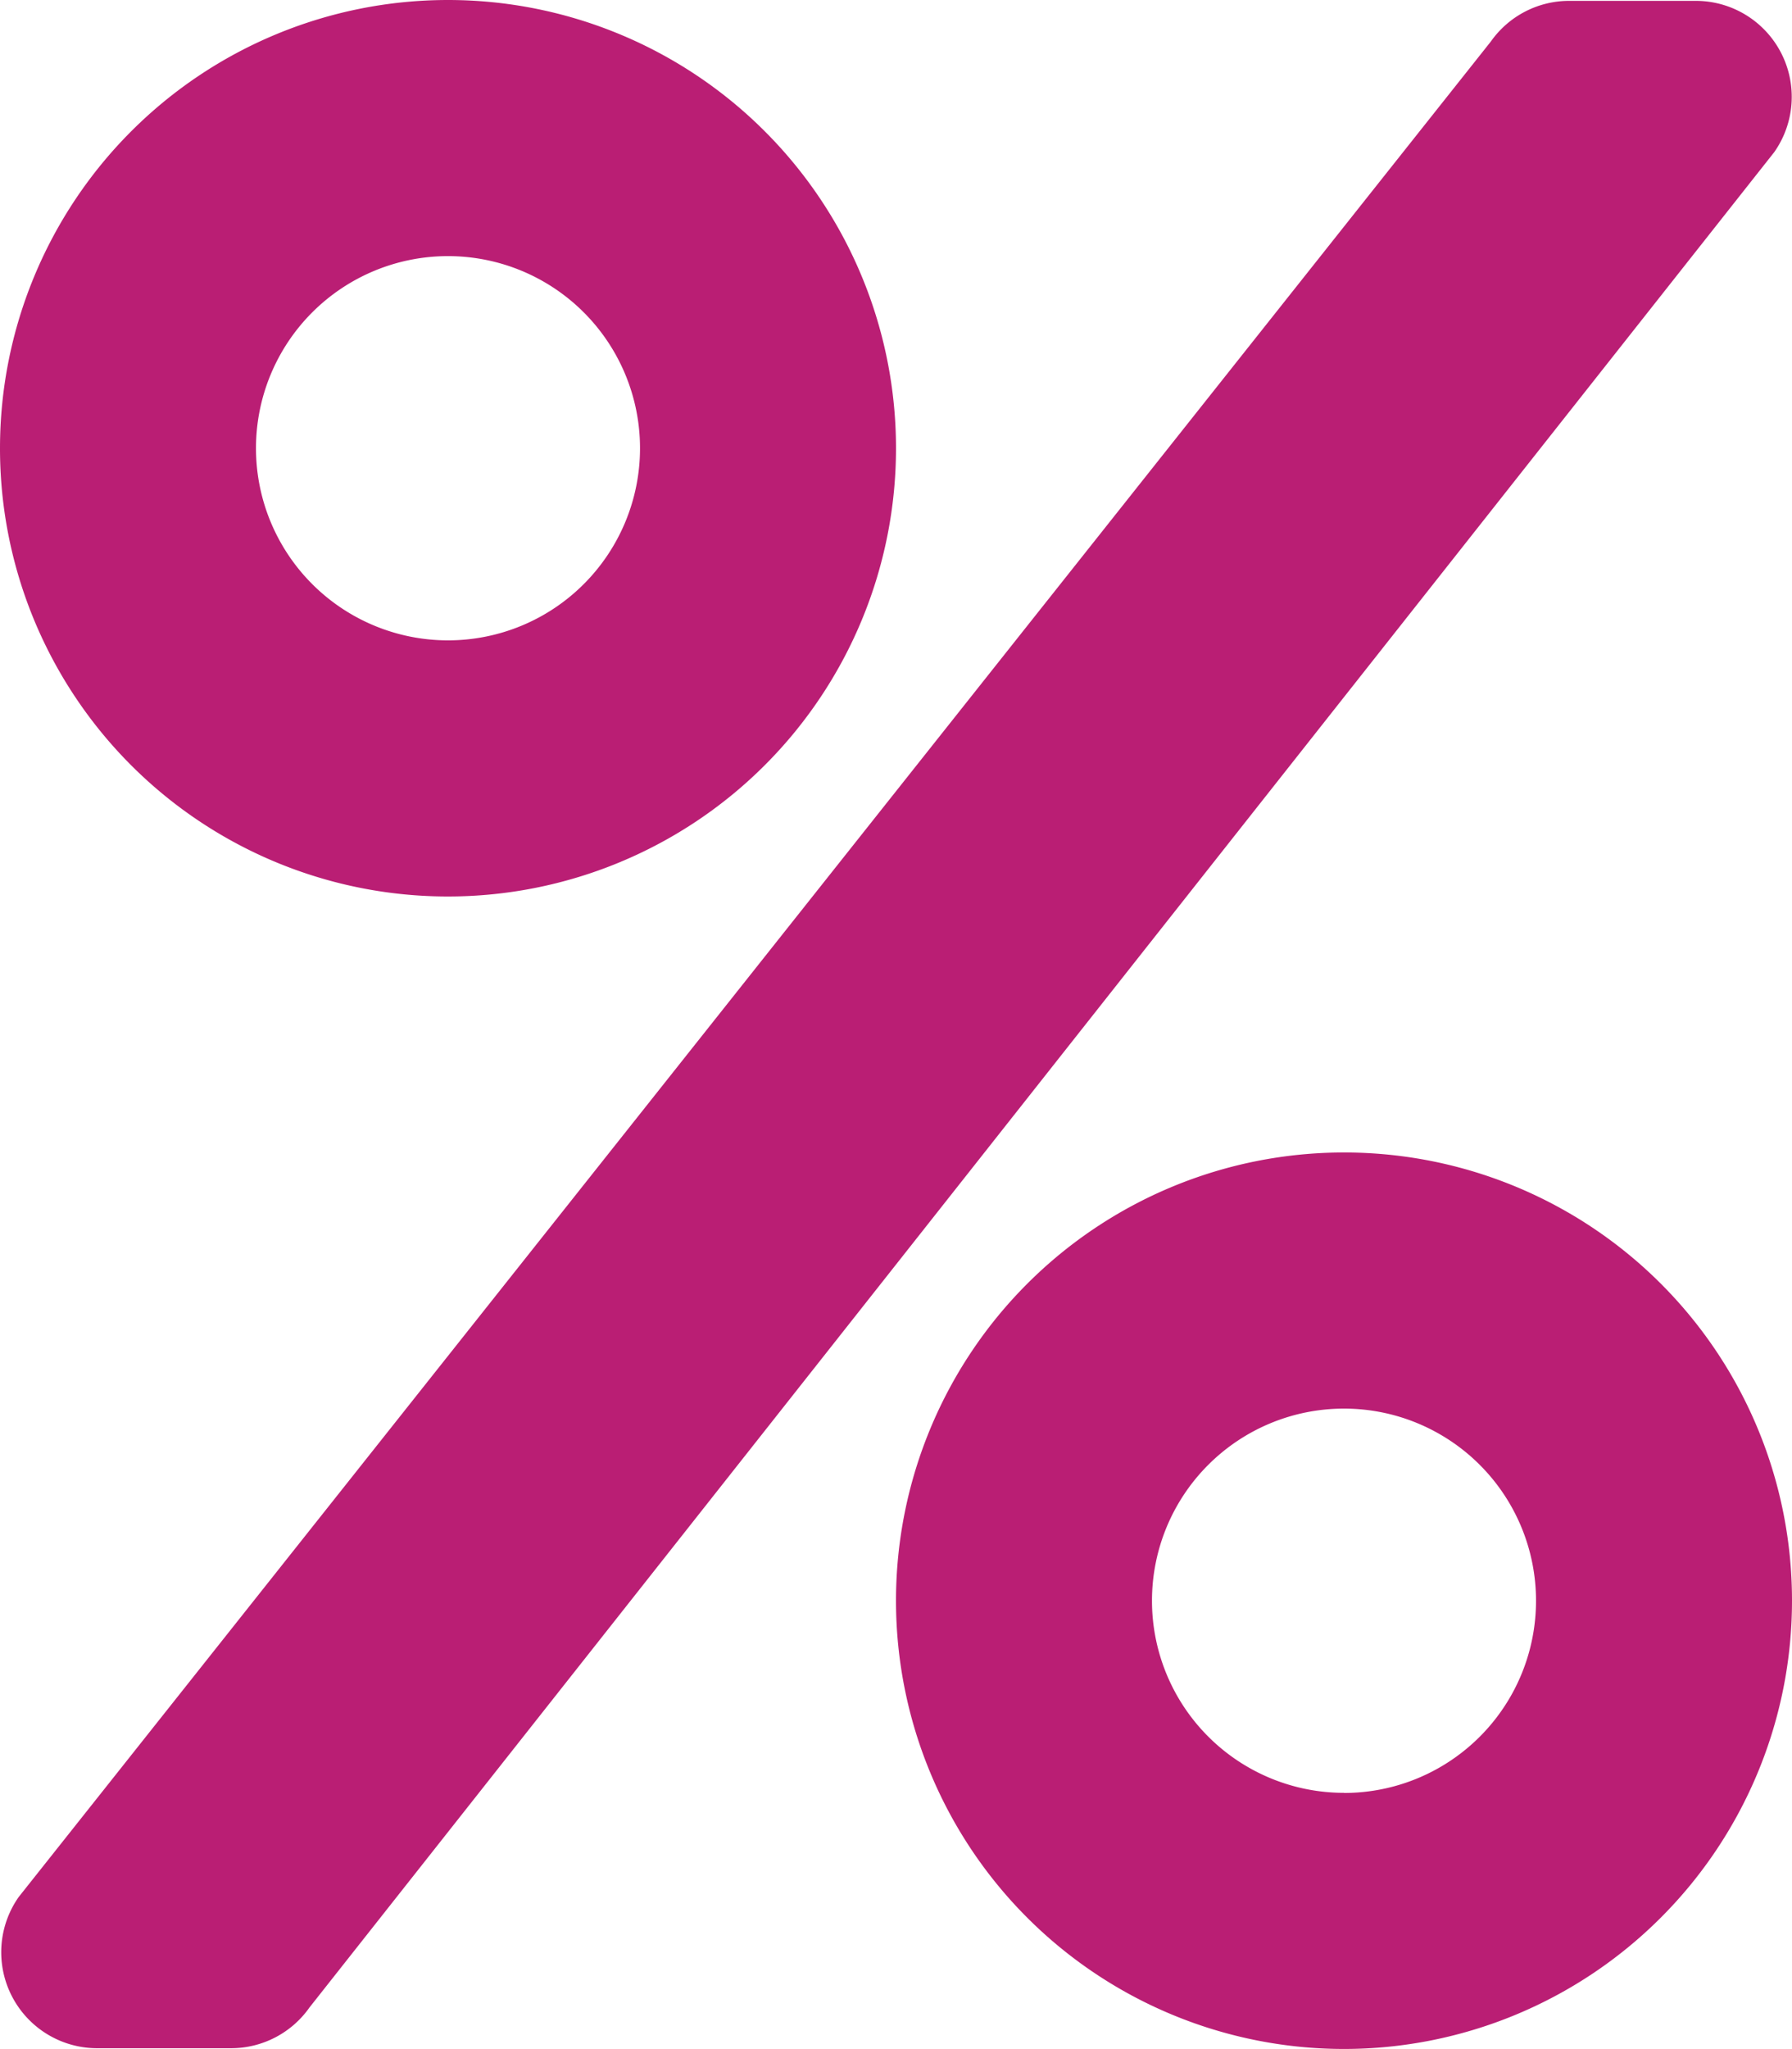 <svg xmlns="http://www.w3.org/2000/svg" width="14.624" height="16.713" viewBox="0 0 14.624 16.713">
  <path id="Icon_awesome-percent" data-name="Icon awesome-percent" d="M3.656,7.312A3.656,3.656,0,1,0,0,3.656,3.654,3.654,0,0,0,3.656,7.312Zm0-5.223A1.567,1.567,0,1,1,2.089,3.656,1.567,1.567,0,0,1,3.656,2.089ZM10.968,9.4a3.656,3.656,0,1,0,3.656,3.656A3.654,3.654,0,0,0,10.968,9.4Zm0,5.223a1.567,1.567,0,1,1,1.567-1.567A1.567,1.567,0,0,1,10.968,14.624ZM12.805.007l1.031,0a.783.783,0,0,1,.643,1.234L2.526,16.373a.782.782,0,0,1-.64.333l-1.09,0a.783.783,0,0,1-.643-1.234L12.166.339A.782.782,0,0,1,12.805.007Z" fill="#ba1e74"/>
</svg>
